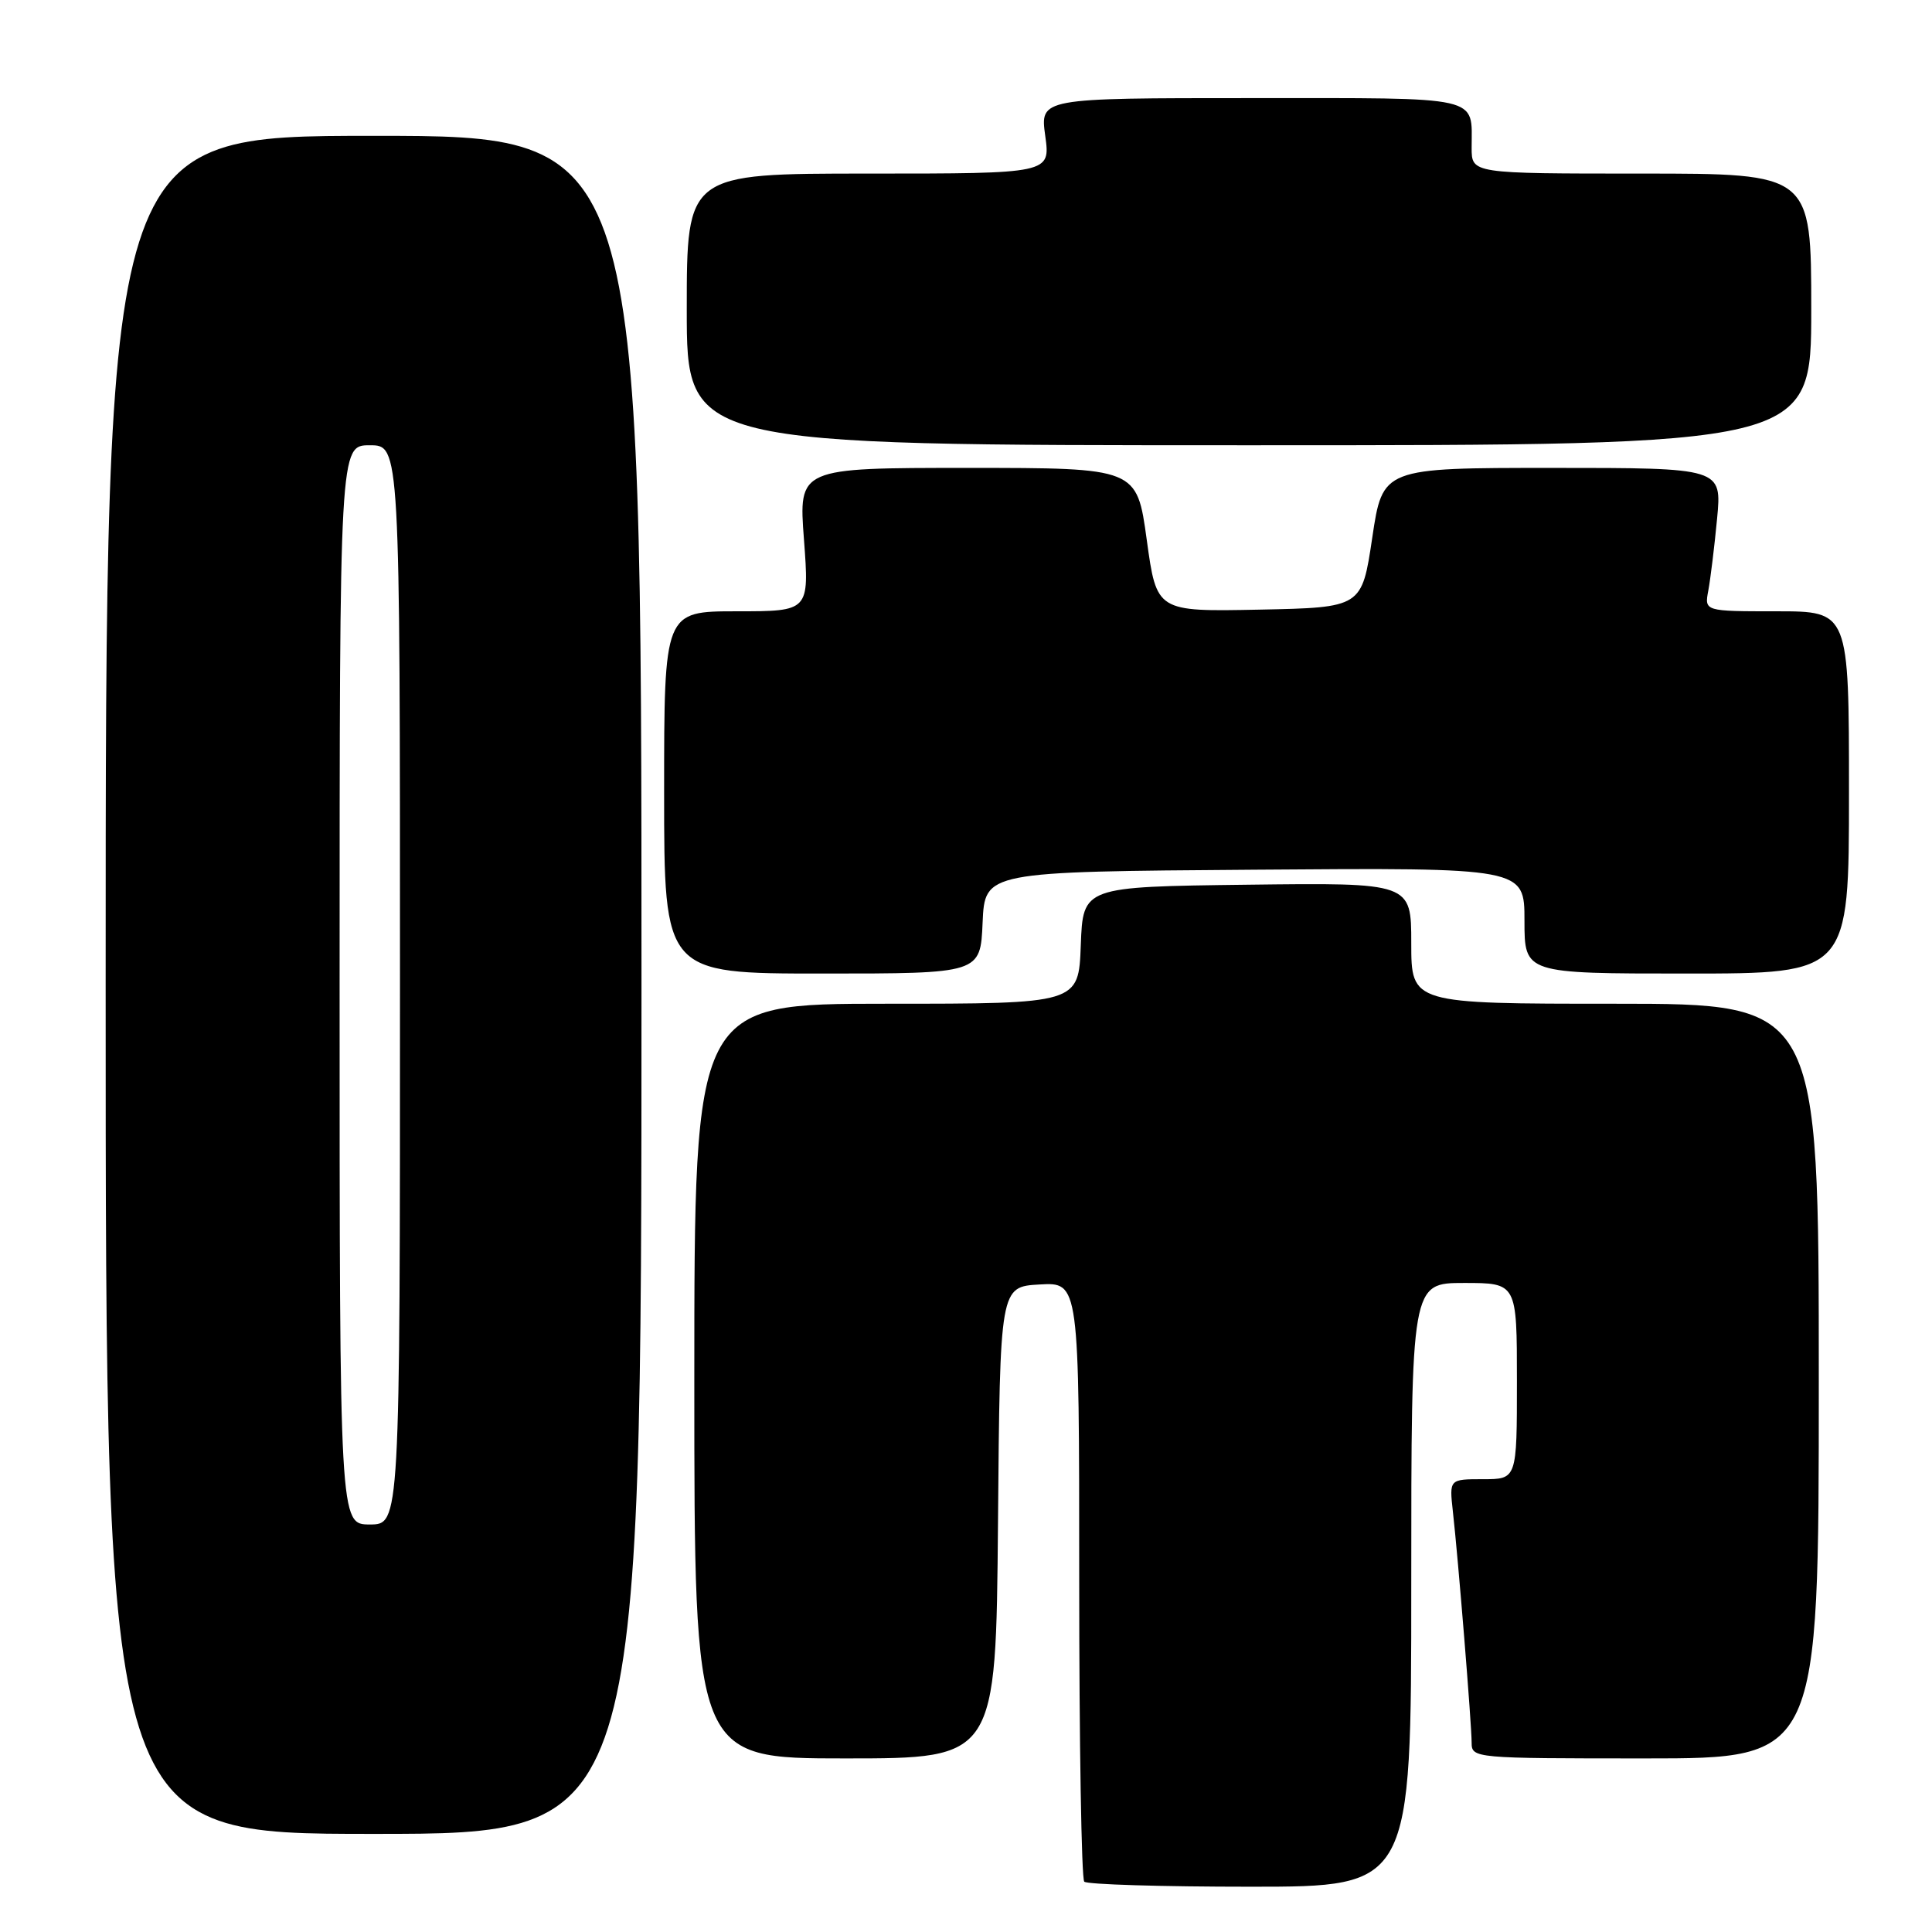 <?xml version="1.0" encoding="UTF-8" standalone="no"?>
<!DOCTYPE svg PUBLIC "-//W3C//DTD SVG 1.1//EN" "http://www.w3.org/Graphics/SVG/1.1/DTD/svg11.dtd" >
<svg xmlns="http://www.w3.org/2000/svg" xmlns:xlink="http://www.w3.org/1999/xlink" version="1.1" viewBox="0 0 256 256">
 <g >
 <path fill="currentColor"
d=" M 187.00 210.00 C 187.00 170.00 187.00 170.00 194.00 170.00 C 201.00 170.00 201.00 170.00 201.00 183.00 C 201.00 196.00 201.00 196.00 196.52 196.00 C 192.04 196.00 192.04 196.00 192.51 200.25 C 193.22 206.54 195.00 228.52 195.00 230.92 C 195.00 232.97 195.38 233.00 218.00 233.00 C 241.00 233.00 241.00 233.00 241.00 183.00 C 241.00 133.00 241.00 133.00 214.00 133.00 C 187.00 133.00 187.00 133.00 187.00 124.98 C 187.00 116.96 187.00 116.96 165.25 117.23 C 143.50 117.50 143.50 117.50 143.21 125.25 C 142.92 133.00 142.92 133.00 117.46 133.00 C 92.00 133.00 92.00 133.00 92.00 183.00 C 92.00 233.00 92.00 233.00 111.99 233.00 C 131.97 233.00 131.97 233.00 132.24 201.75 C 132.50 170.50 132.50 170.50 137.75 170.20 C 143.00 169.90 143.00 169.90 143.00 209.28 C 143.00 230.94 143.30 248.97 143.67 249.33 C 144.03 249.70 153.93 250.00 165.67 250.00 C 187.00 250.00 187.00 250.00 187.00 210.00 Z  M 85.00 130.50 C 85.00 18.00 85.00 18.00 49.50 18.00 C 14.00 18.00 14.00 18.00 14.00 130.50 C 14.00 243.00 14.00 243.00 49.50 243.00 C 85.00 243.00 85.00 243.00 85.00 130.50 Z  M 130.20 122.25 C 130.50 115.50 130.50 115.50 166.25 115.24 C 202.00 114.97 202.00 114.97 202.00 121.99 C 202.00 129.00 202.00 129.00 223.50 129.00 C 245.00 129.00 245.00 129.00 245.00 105.00 C 245.00 81.00 245.00 81.00 235.42 81.00 C 225.84 81.00 225.84 81.00 226.36 78.25 C 226.64 76.74 227.17 72.46 227.52 68.75 C 228.16 62.00 228.16 62.00 205.69 62.00 C 183.21 62.00 183.21 62.00 181.83 71.25 C 180.45 80.50 180.45 80.50 166.85 80.78 C 153.26 81.05 153.26 81.05 151.95 71.53 C 150.64 62.00 150.64 62.00 128.23 62.00 C 105.81 62.00 105.81 62.00 106.53 71.50 C 107.24 81.00 107.24 81.00 97.62 81.00 C 88.00 81.00 88.00 81.00 88.00 105.00 C 88.00 129.00 88.00 129.00 108.95 129.00 C 129.91 129.00 129.91 129.00 130.20 122.25 Z  M 240.00 41.00 C 240.00 23.00 240.00 23.00 217.50 23.00 C 195.00 23.00 195.00 23.00 195.00 19.58 C 195.00 12.61 196.73 13.00 165.80 13.00 C 137.81 13.00 137.81 13.00 138.50 18.00 C 139.19 23.00 139.19 23.00 115.09 23.00 C 91.00 23.00 91.00 23.00 91.00 41.00 C 91.00 59.00 91.00 59.00 165.50 59.00 C 240.00 59.00 240.00 59.00 240.00 41.00 Z  M 45.00 130.50 C 45.00 59.00 45.00 59.00 49.00 59.00 C 53.00 59.00 53.00 59.00 53.00 130.50 C 53.00 202.00 53.00 202.00 49.00 202.00 C 45.00 202.00 45.00 202.00 45.00 130.50 Z "/>
</g>
</svg>